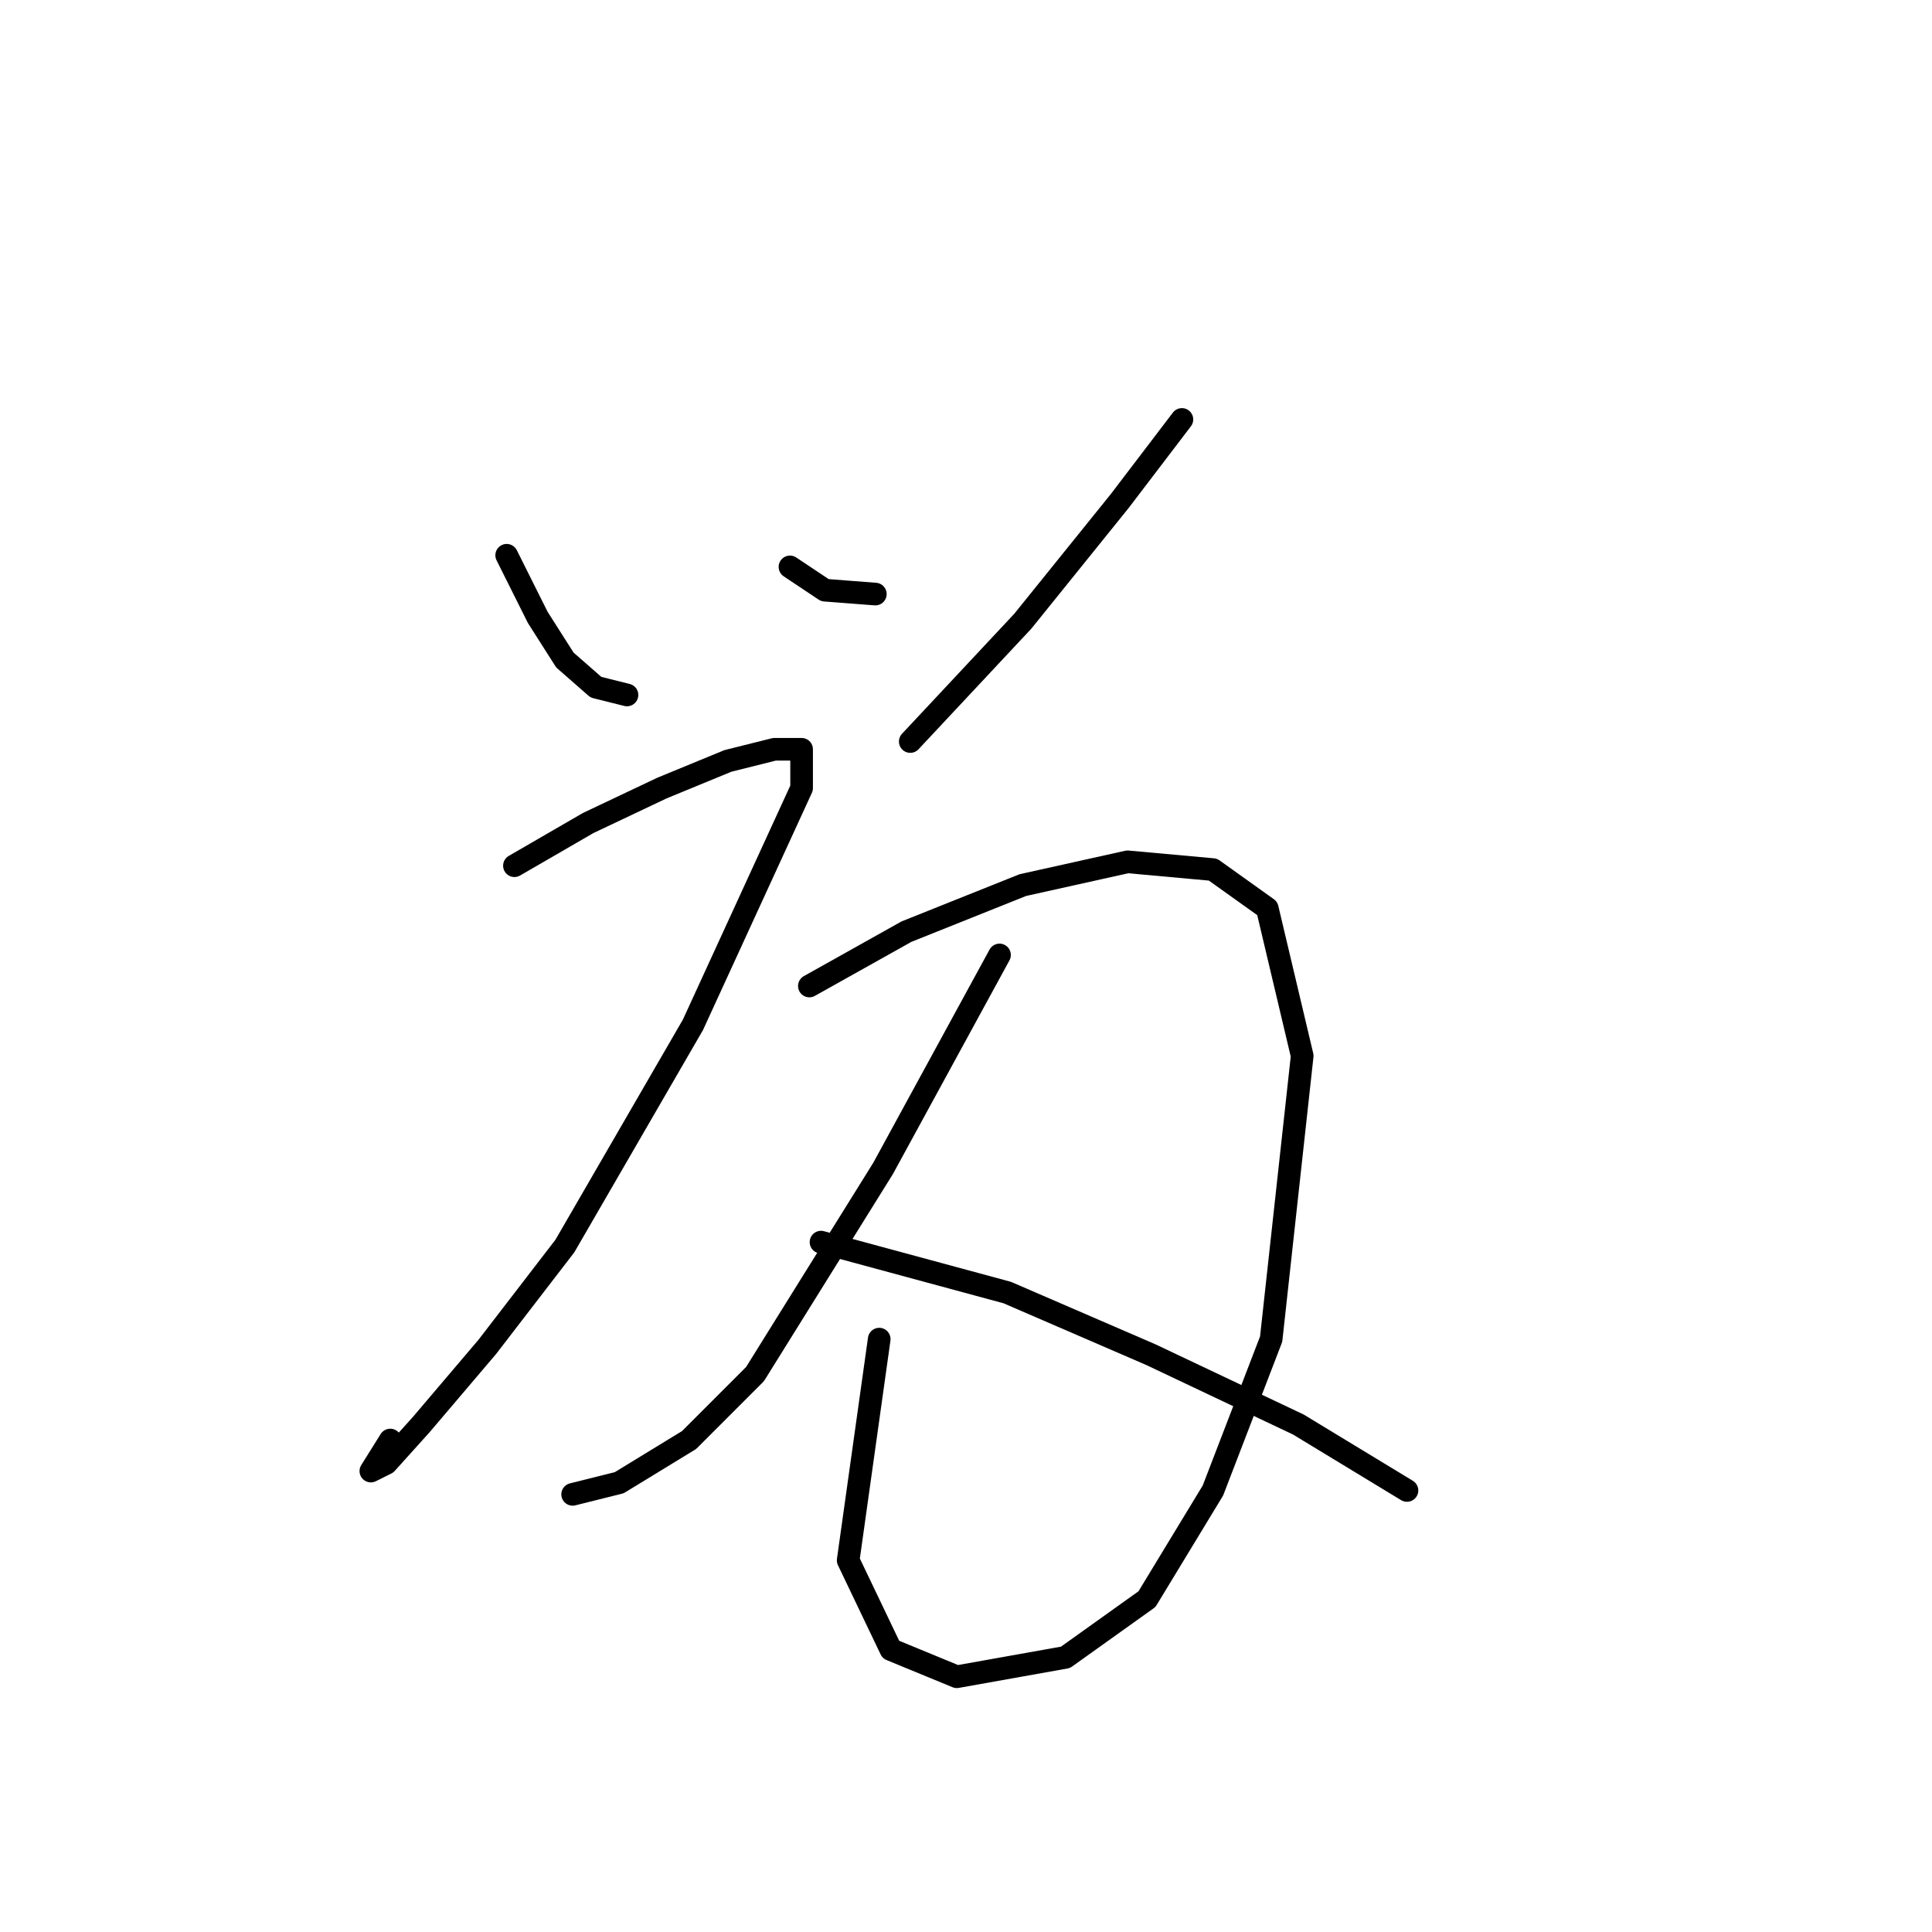 <?xml version="1.0" standalone="no"?>
    <svg width="256" height="256" xmlns="http://www.w3.org/2000/svg" version="1.1">
    <polyline stroke="black" stroke-width="3" stroke-linecap="round" fill="transparent" stroke-linejoin="round" points="67.138 73.575 71.251 81.802 74.851 87.458 78.964 91.057 83.078 92.086 83.078 92.086 " />
        <polyline stroke="black" stroke-width="3" stroke-linecap="round" fill="transparent" stroke-linejoin="round" points="104.674 75.117 109.302 78.202 115.986 78.717 115.986 78.717 " />
        <polyline stroke="black" stroke-width="3" stroke-linecap="round" fill="transparent" stroke-linejoin="round" points="156.608 55.578 148.381 66.376 135.526 82.316 120.614 98.256 120.614 98.256 " />
        <polyline stroke="black" stroke-width="3" stroke-linecap="round" fill="transparent" stroke-linejoin="round" points="68.166 114.71 77.936 109.054 87.705 104.426 96.447 100.827 102.617 99.284 106.217 99.284 106.217 104.426 91.819 135.792 74.851 165.102 64.567 178.471 55.825 188.755 51.197 193.897 49.141 194.925 51.712 190.812 51.712 190.812 " />
        <polyline stroke="black" stroke-width="3" stroke-linecap="round" fill="transparent" stroke-linejoin="round" points="107.245 130.65 120.1 123.452 135.526 117.281 149.409 114.196 160.721 115.225 167.92 120.367 172.548 139.906 168.434 177.442 160.721 197.496 151.98 211.894 141.182 219.607 126.784 222.178 118.043 218.578 112.387 206.752 116.501 177.442 116.501 177.442 " />
        <polyline stroke="black" stroke-width="3" stroke-linecap="round" fill="transparent" stroke-linejoin="round" points="132.441 126.537 117.015 154.818 100.046 182.07 91.305 190.812 82.049 196.468 75.879 198.01 75.879 198.01 " />
        <polyline stroke="black" stroke-width="3" stroke-linecap="round" fill="transparent" stroke-linejoin="round" points="108.788 164.588 133.469 171.272 152.494 179.499 172.034 188.755 186.431 197.496 186.431 197.496 " />
        </svg>